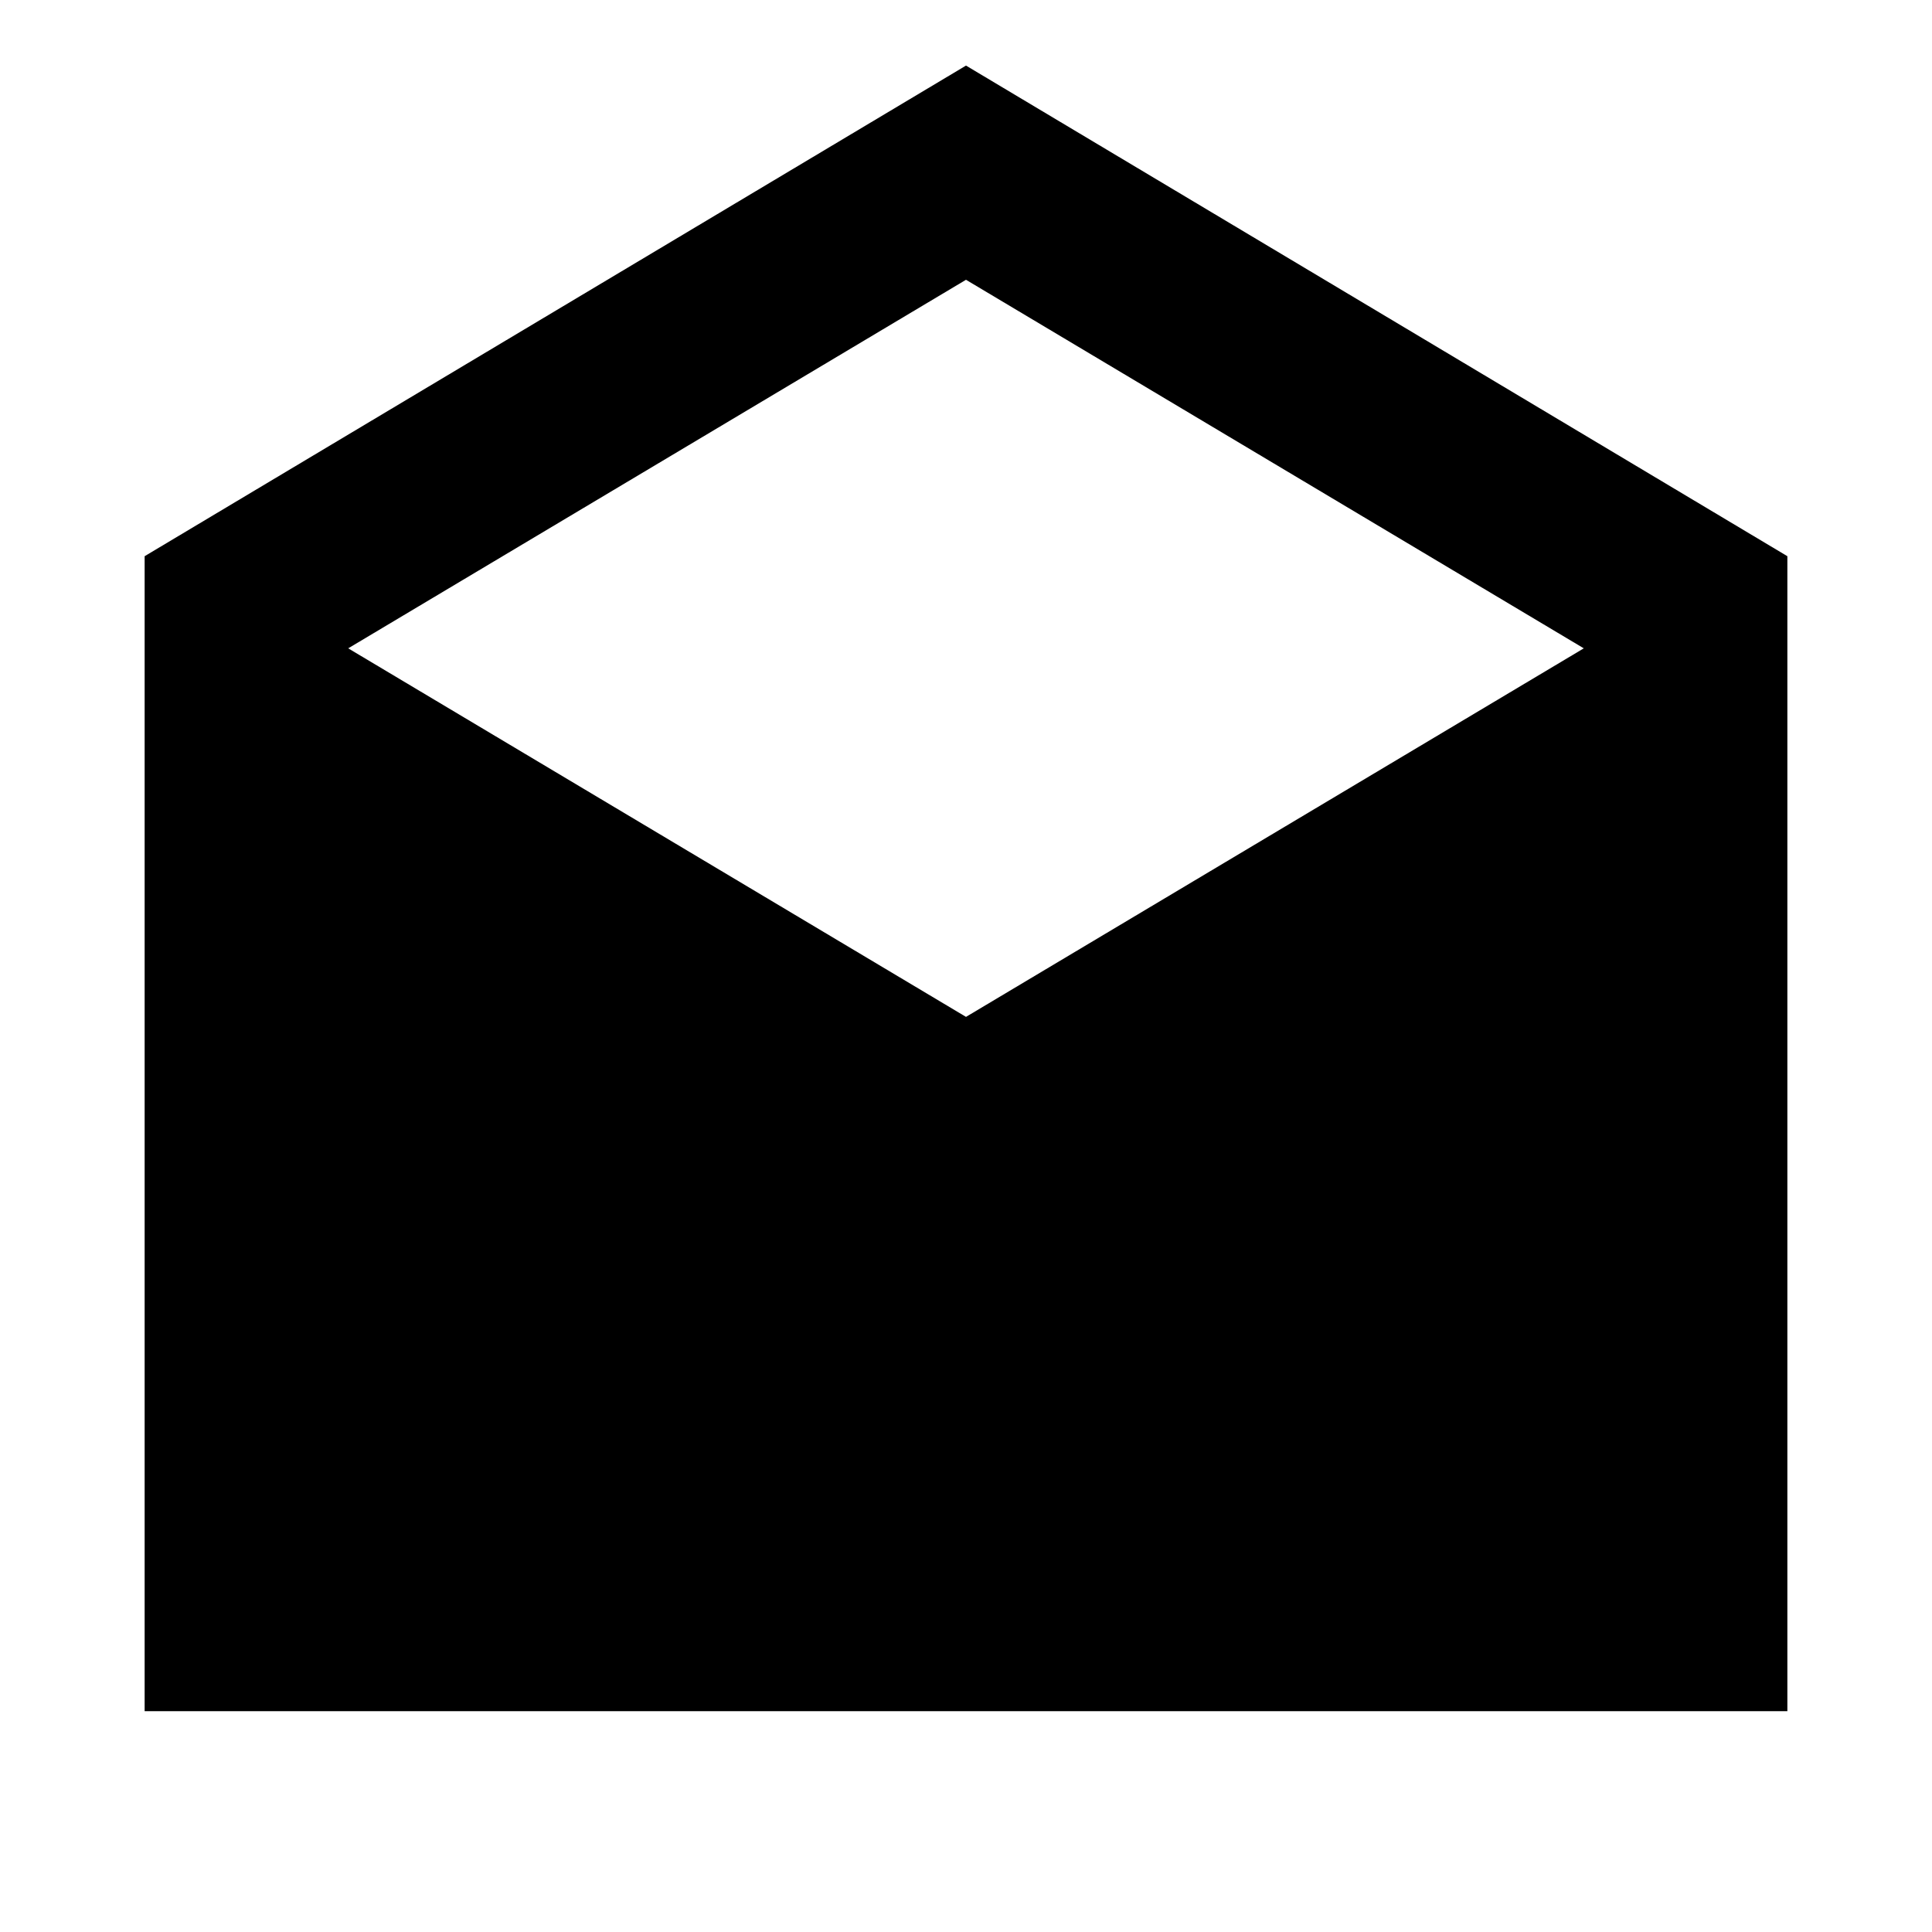 <svg xmlns="http://www.w3.org/2000/svg" height="24" viewBox="0 -960 960 960" width="24"><path d="M480-927.413 888.131-683.63v573.913H71.869V-683.63L480-927.413Zm0 472.696 306.978-183.131L480-820.978l-306.978 183.13L480-454.717Z"/></svg>